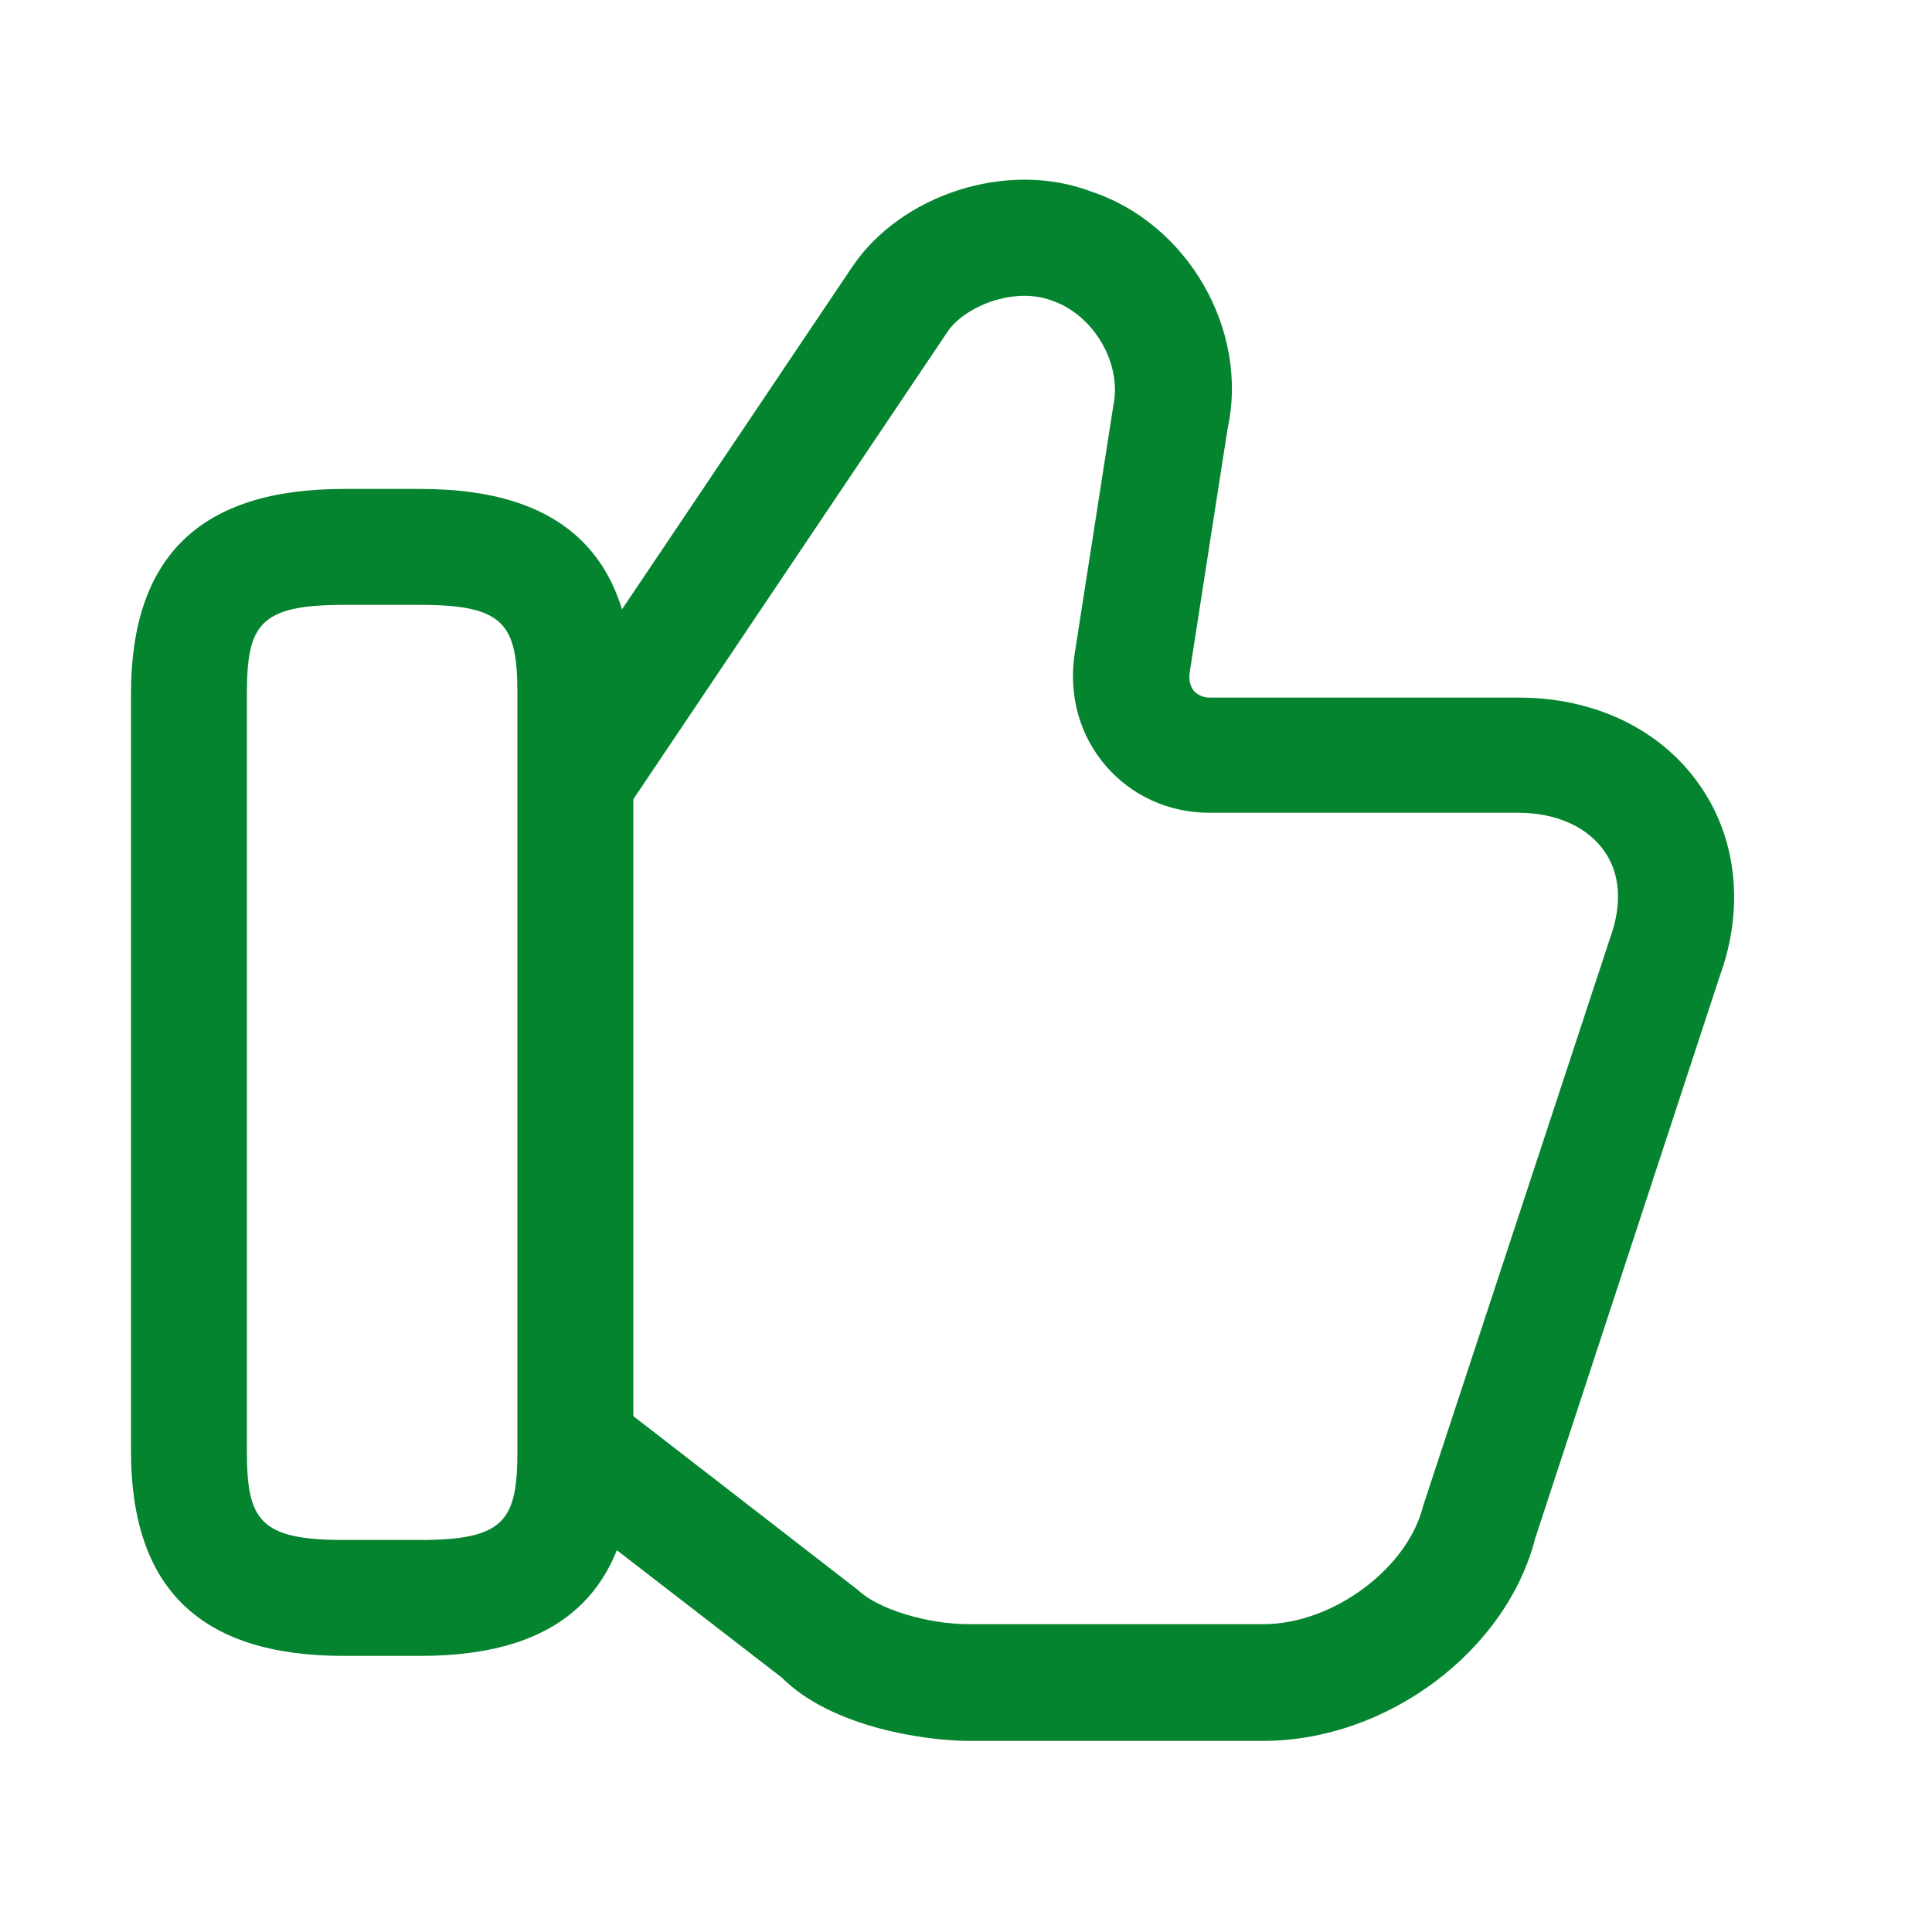 <svg width="25" height="25" viewBox="0 0 25 25" fill="none" xmlns="http://www.w3.org/2000/svg">
<path d="M16.345 22.527H12.545C11.985 22.527 10.765 22.357 10.115 21.707L7.085 19.367L8.005 18.177L11.105 20.577C11.355 20.817 11.985 21.017 12.545 21.017H16.345C17.245 21.017 18.215 20.297 18.415 19.487L20.835 12.137C20.995 11.697 20.965 11.297 20.755 11.007C20.535 10.697 20.135 10.517 19.645 10.517H15.645C15.125 10.517 14.645 10.297 14.315 9.917C13.975 9.527 13.825 9.007 13.905 8.467L14.405 5.257C14.525 4.697 14.145 4.067 13.605 3.887C13.115 3.707 12.485 3.967 12.265 4.287L8.165 10.387L6.925 9.557L11.025 3.457C11.655 2.517 13.035 2.067 14.115 2.477C15.365 2.887 16.165 4.267 15.885 5.547L15.395 8.697C15.385 8.767 15.385 8.867 15.455 8.947C15.505 8.997 15.575 9.027 15.655 9.027H19.655C20.635 9.027 21.485 9.437 21.985 10.147C22.475 10.837 22.575 11.747 22.255 12.627L19.865 19.907C19.495 21.357 17.955 22.527 16.345 22.527Z" fill="#058430"/>
<path d="M5.445 21.427H4.445C2.595 21.427 1.695 20.557 1.695 18.777V8.977C1.695 7.197 2.595 6.327 4.445 6.327H5.445C7.295 6.327 8.195 7.197 8.195 8.977V18.777C8.195 20.557 7.295 21.427 5.445 21.427ZM4.445 7.827C3.355 7.827 3.195 8.087 3.195 8.977V18.777C3.195 19.667 3.355 19.927 4.445 19.927H5.445C6.535 19.927 6.695 19.667 6.695 18.777V8.977C6.695 8.087 6.535 7.827 5.445 7.827H4.445Z" fill="#058430"/>
</svg>
